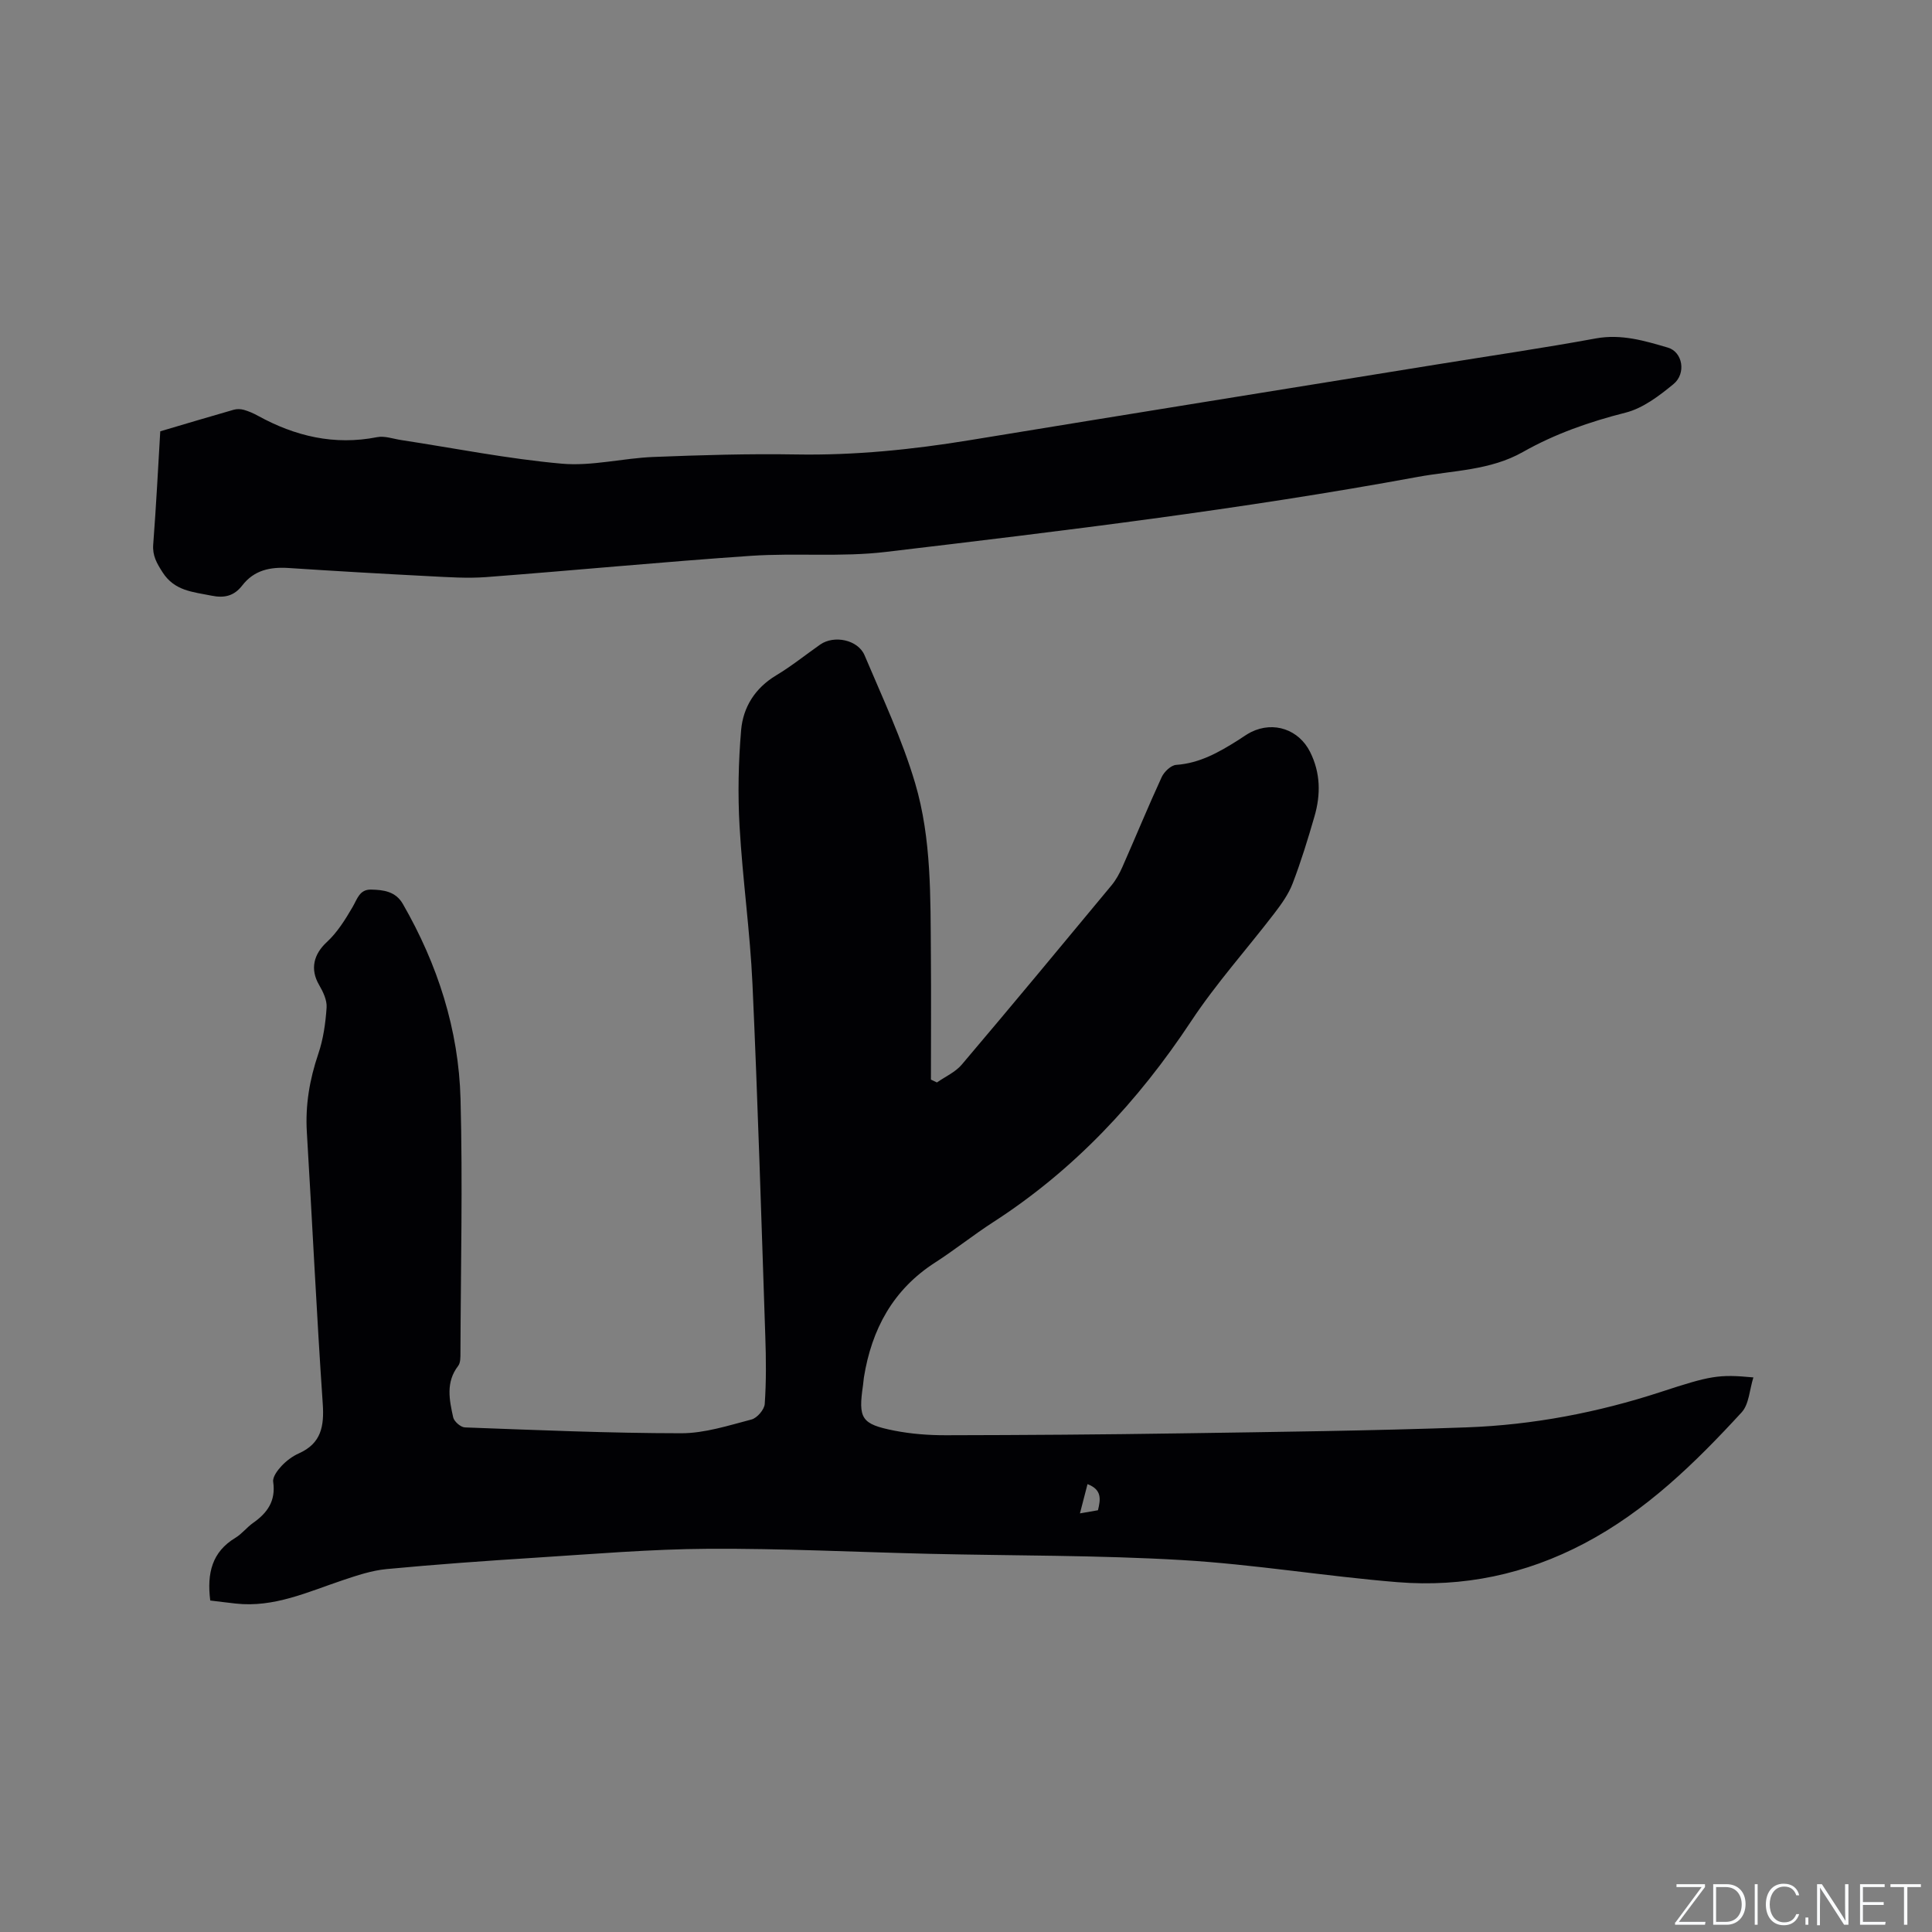 <svg enable-background="new 0 0 400 400" viewBox="0 0 400 400" xmlns="http://www.w3.org/2000/svg"><rect x="0" y="0" width="400" height="400" fill="#808080" stroke="none"/><g fill="#fafbfc"><path d="m346.9 398 5.4-7.3h-5.2v-.6h5.9v.6l-5.4 7.2h5.5l-.1.6h-6.2v-.5z"/><path d="m354.7 390.1h2.8c2.3 0 3.9 1.6 3.9 4.1s-1.6 4.3-3.9 4.3h-2.8zm.6 7.8h2c2.2 0 3.3-1.6 3.3-3.6 0-1.8-1-3.6-3.3-3.6h-2z"/><path d="m363.9 390.1v8.4h-.6v-8.4z"/><path d="m372.5 396.3c-.4 1.3-1.4 2.3-3.2 2.3-2.4 0-3.7-1.9-3.7-4.3 0-2.3 1.2-4.3 3.7-4.3 1.8 0 2.9 1 3.2 2.4h-.6c-.4-1.1-1.1-1.8-2.5-1.8-2.1 0-3 1.9-3 3.7s.9 3.7 3 3.7c1.4 0 2.1-.7 2.5-1.7z"/><path d="m373.8 398.5v-1.5h.6v1.5z"/><path d="m376.2 398.5v-8.4h1c1.3 2 4.4 6.7 4.9 7.6-.1-1.2-.1-2.4-.1-3.8v-3.8h.7v8.4h-.9c-1.2-1.9-4.4-6.8-5-7.7.1 1.1 0 2.3 0 3.9v3.9h-.6z"/><path d="m390 394.4h-4.3v3.5h4.7l-.1.6h-5.2v-8.4h5.1v.6h-4.5v3.1h4.3z"/><path d="m394.2 390.7h-2.8v-.6h6.3v.6h-2.8v7.8h-.7z"/></g><path d="m43.53 331.37c-.72-5.69.39-10.09 5.22-12.99 1.34-.81 2.35-2.16 3.64-3.07 2.99-2.09 4.74-4.58 4.17-8.51-.15-1.01.9-2.4 1.74-3.3 1-1.06 2.26-2.01 3.59-2.6 4.63-2.07 5.25-5.62 4.93-10.29-1.28-18.72-2.16-37.47-3.29-56.2-.34-5.6.57-10.92 2.37-16.22 1.04-3.05 1.5-6.37 1.72-9.6.1-1.53-.74-3.27-1.56-4.68-1.91-3.28-1.11-6.36 1.61-8.87 2.17-2 3.82-4.66 5.33-7.25.98-1.68 1.43-3.66 3.83-3.61 2.58.05 5.08.38 6.57 2.96 7.21 12.53 11.57 26.03 11.95 40.43.46 17.48.04 34.98-.02 52.47 0 .93.03 2.1-.47 2.75-2.61 3.38-1.83 7.06-1.03 10.67.19.85 1.56 2.04 2.42 2.07 14.93.55 29.86 1.2 44.79 1.21 4.86 0 9.77-1.6 14.55-2.85 1.16-.3 2.66-2.05 2.74-3.22.32-4.62.28-9.27.12-13.9-.82-24.36-1.55-48.73-2.66-73.07-.5-10.88-2.05-21.71-2.67-32.6-.38-6.62-.24-13.31.32-19.92.41-4.77 2.88-8.72 7.25-11.35 3.17-1.9 6.08-4.25 9.12-6.38 2.87-2.01 7.82-1.01 9.19 2.22 3.69 8.75 7.79 17.41 10.47 26.48 3.42 11.55 3.16 23.68 3.26 35.66.07 8.57.01 17.14.01 25.71.41.2.82.39 1.24.59 1.73-1.21 3.82-2.13 5.14-3.69 10.42-12.29 20.71-24.7 31-37.11.93-1.12 1.66-2.46 2.25-3.79 2.74-6.2 5.31-12.47 8.14-18.62.51-1.11 1.93-2.47 3.01-2.54 4.89-.34 8.87-2.63 12.83-5.12.89-.56 1.75-1.21 2.69-1.68 4.7-2.31 9.89-.51 12.21 4.14 2.16 4.32 2.21 8.81.9 13.32-1.35 4.67-2.78 9.34-4.52 13.88-.84 2.21-2.3 4.25-3.76 6.16-5.73 7.48-12.09 14.55-17.27 22.39-10.98 16.59-24.21 30.77-40.98 41.59-4.09 2.64-7.91 5.71-12.01 8.35-8.73 5.61-13.14 13.82-14.75 23.8-.08.52-.1 1.06-.18 1.58-1.01 6.94-.39 8.07 6.49 9.43 3.51.69 7.15.96 10.73.95 16.22-.03 32.44-.14 48.66-.39 19.71-.3 39.42-.53 59.12-1.24 13.7-.5 27.14-3.07 40.2-7.34 10.2-3.34 11.91-3.69 19.14-3-.8 2.52-.89 5.56-2.44 7.24-9.63 10.47-19.76 20.39-32.57 27.13-12.16 6.41-25.11 9.12-38.68 8.02-14.87-1.21-29.65-3.69-44.54-4.57-17.44-1.03-34.94-.89-52.42-1.3-15.24-.36-30.49-1.13-45.73-1.04-11.95.07-23.91 1.09-35.85 1.85-10.26.65-20.51 1.38-30.74 2.35-3.09.29-6.15 1.32-9.13 2.32-7.21 2.42-14.21 5.7-22.12 4.82-1.74-.19-3.51-.42-5.27-.63zm180.06-18.04c1.55-.27 2.64-.46 3.73-.65.56-2.28.84-4.26-2.16-5.41-.52 2.02-1 3.86-1.57 6.06z" fill="#010104"/><path d="m33.18 89.3c5.45-1.61 10.32-3.07 15.22-4.47.64-.18 1.43-.16 2.08.02 1.01.29 2 .72 2.92 1.23 7.73 4.25 15.83 6.17 24.67 4.43 1.57-.31 3.34.35 5 .6 11.08 1.69 22.11 3.9 33.25 4.89 6.22.55 12.62-1.14 18.95-1.39 9.84-.39 19.71-.69 29.55-.52 12.14.21 24.1-1.01 36.04-2.97 32.19-5.28 64.4-10.45 96.6-15.66 10.98-1.78 21.99-3.38 32.92-5.39 5.29-.97 10.11.48 14.94 1.9 3.06.9 3.84 5.35 1.15 7.56-2.96 2.43-6.31 4.99-9.9 5.9-7.46 1.89-14.59 4.37-21.25 8.14-6.79 3.85-14.47 3.82-21.8 5.17-36.48 6.72-73.3 11.16-110.12 15.53-9.22 1.1-18.65.18-27.95.81-18.27 1.25-36.51 3.01-54.77 4.4-3.88.29-7.81.02-11.71-.18-9.73-.5-19.46-1.06-29.19-1.7-3.82-.25-7.16.42-9.63 3.62-1.65 2.13-3.63 2.67-6.39 2.1-3.84-.78-7.62-.96-10.1-4.83-1.19-1.86-2.11-3.42-1.94-5.73.62-8.1 1.03-16.23 1.46-23.46z" fill="#010104"/></svg>